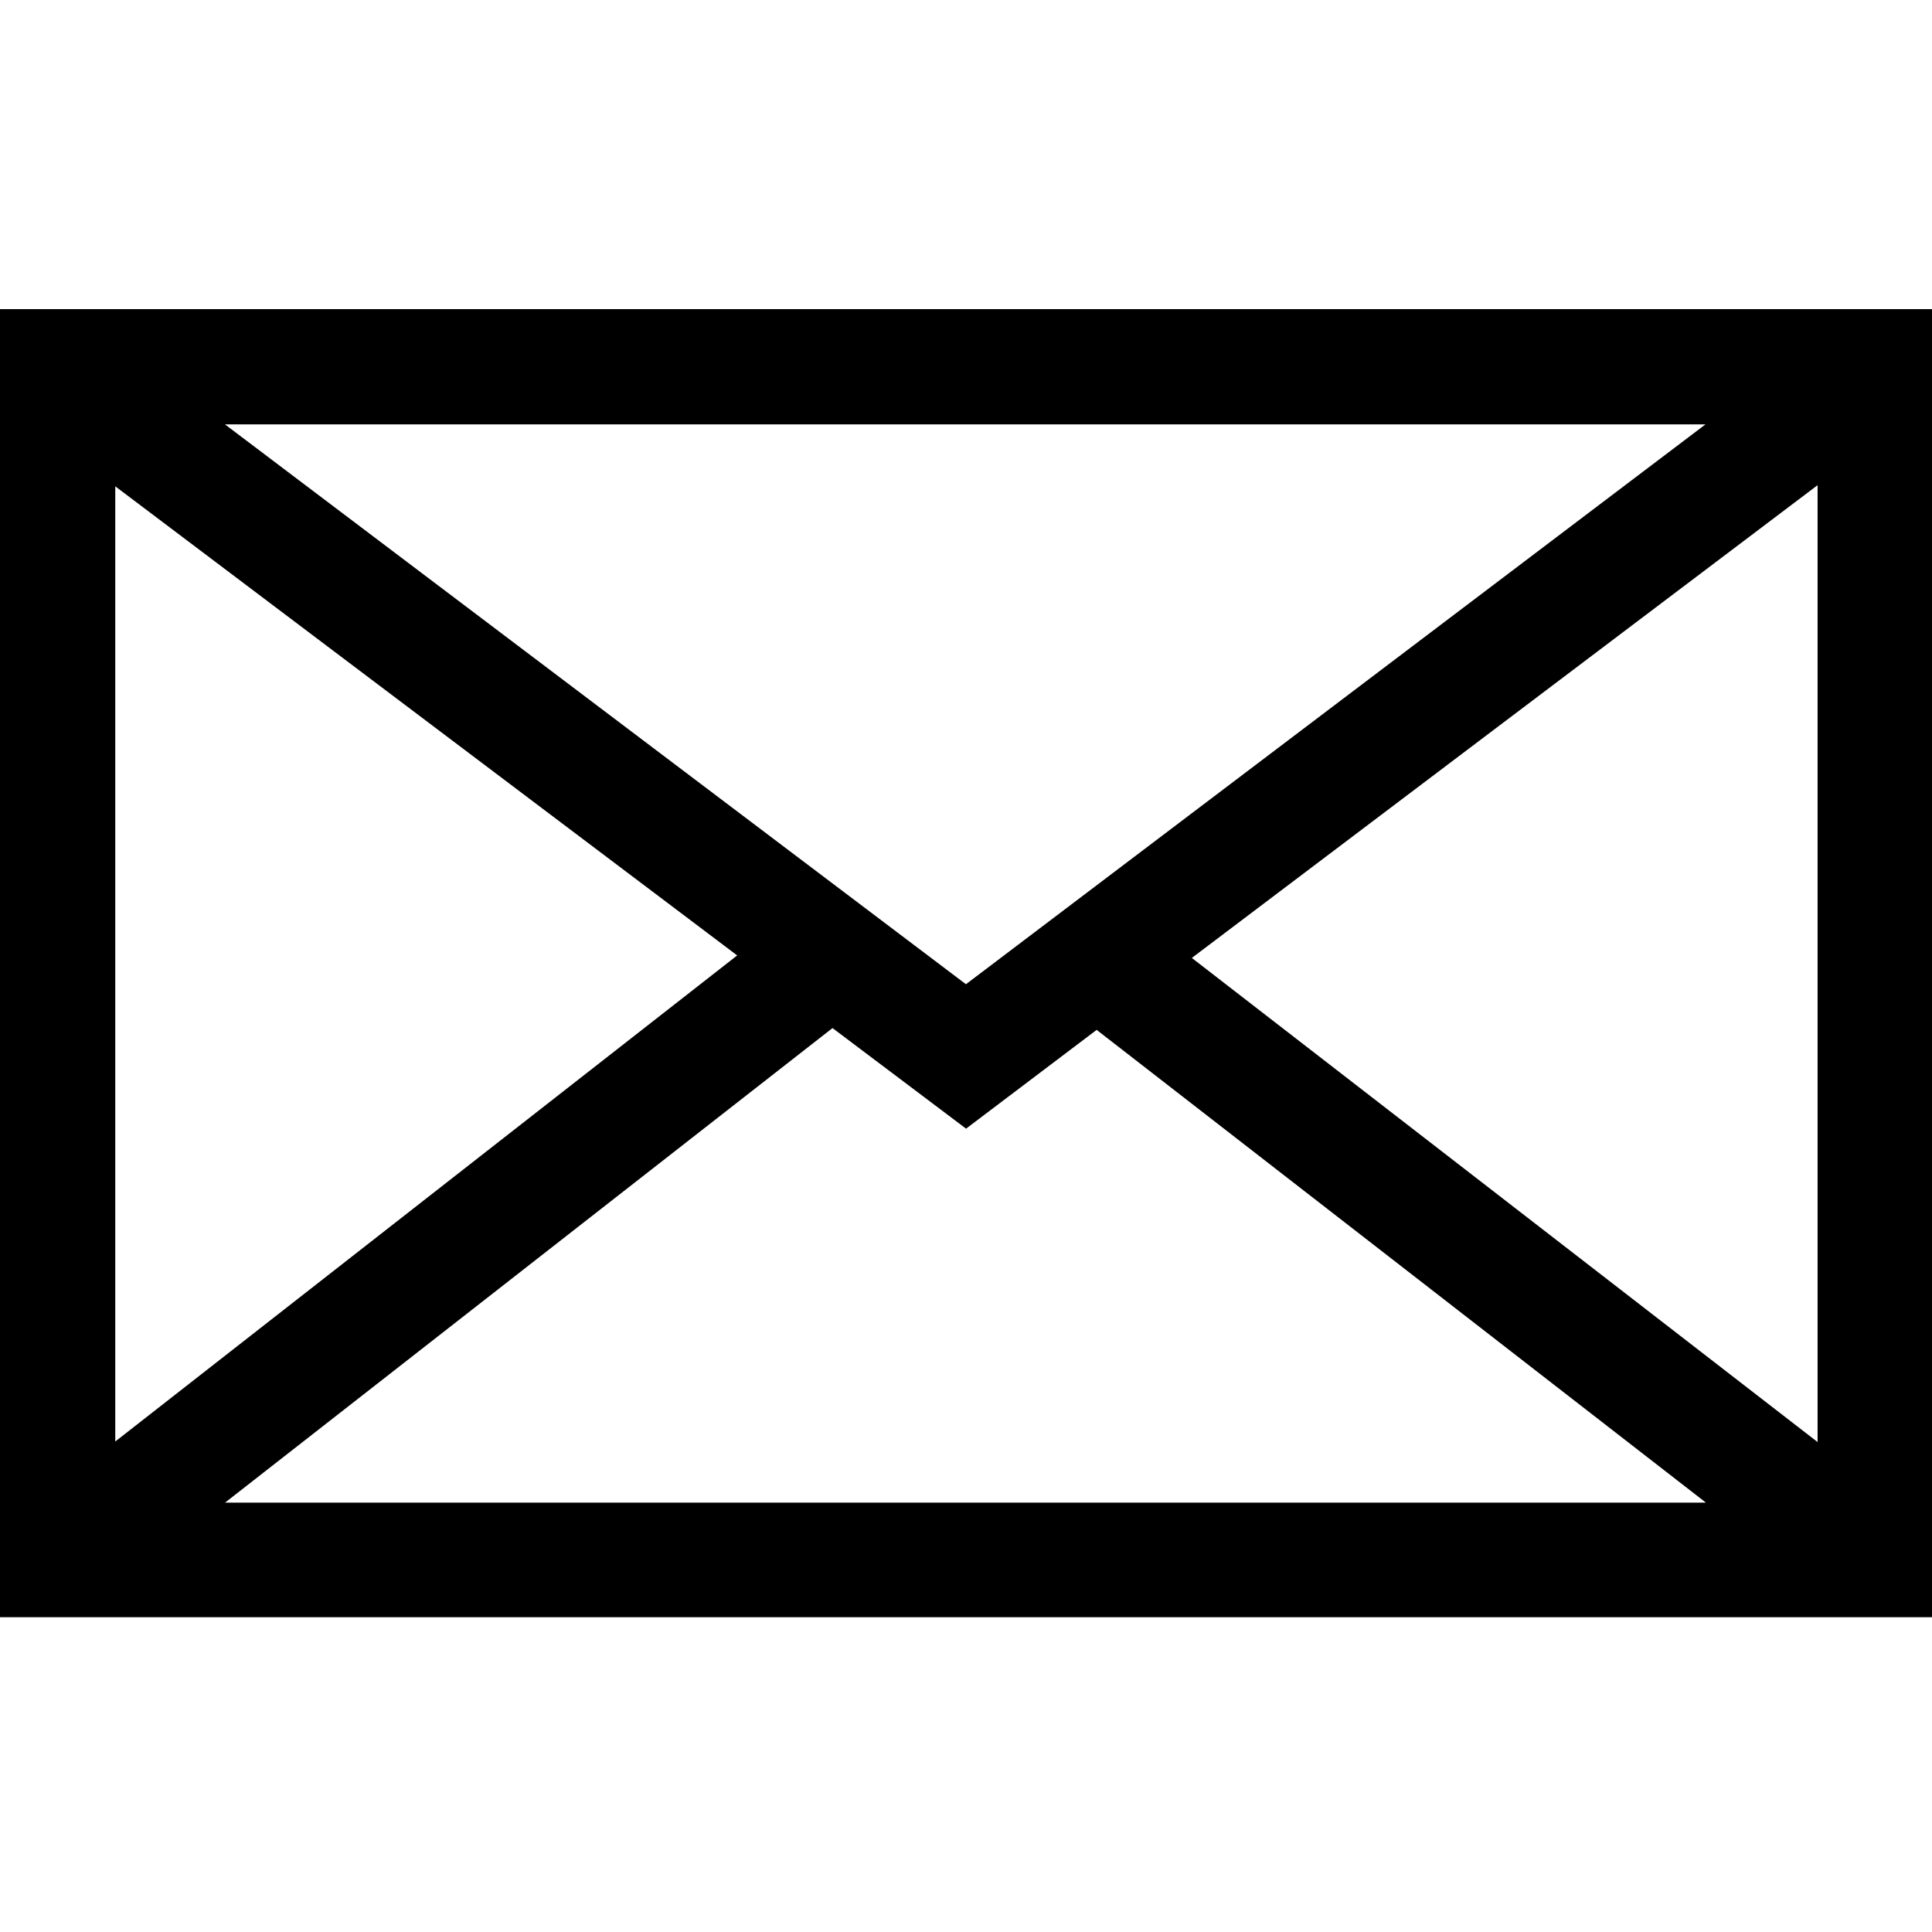 <svg version="1.1"
    xmlns="http://www.w3.org/2000/svg" width="32" height="32" viewBox="0 0 32 32">
    <path d="M0 5.12v21.666h32v-21.666h-32zM1.909 8.055l10.301 7.77-10.301 8.051v-15.821zM15.999 16.302l-12.273-9.273h24.522l-12.249 9.273zM13.789 17.028l2.212 1.666 2.163-1.636 10.091 7.83h-24.527l10.061-7.86zM19.741 15.866l10.364-7.83v15.849l-10.364-8.018z"></path>
</svg>
